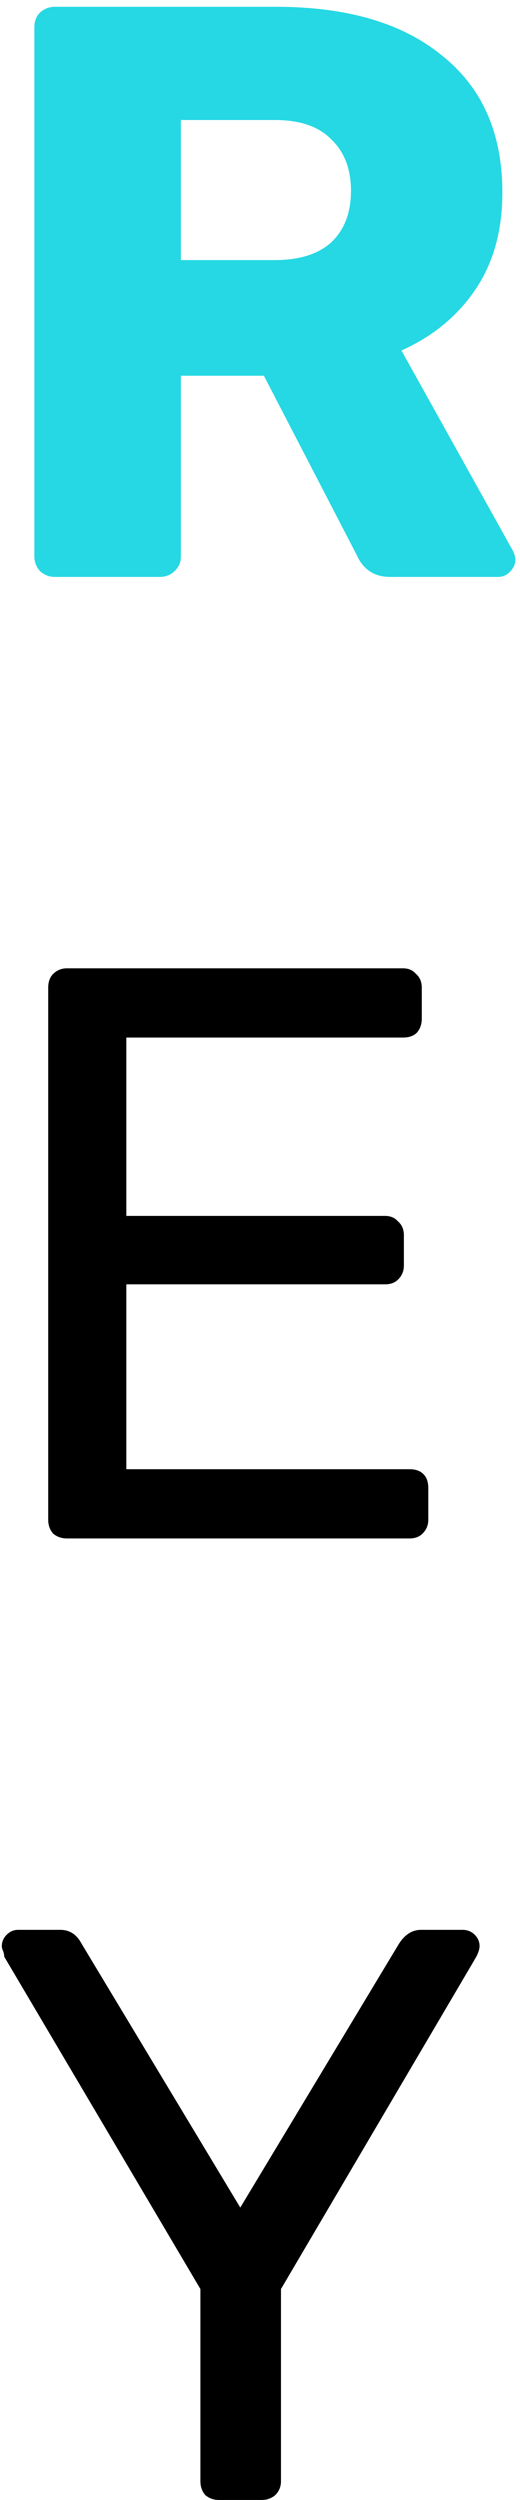 <svg width="46" height="221" viewBox="0 0 46 221" fill="none" xmlns="http://www.w3.org/2000/svg">
<path d="M4.84 51C4.36 51 3.928 50.832 3.544 50.496C3.208 50.112 3.04 49.68 3.04 49.2V2.4C3.04 1.872 3.208 1.44 3.544 1.104C3.928 0.768 4.36 0.6 4.84 0.6H24.424C30.712 0.6 35.608 2.04 39.112 4.92C42.664 7.752 44.44 11.784 44.44 17.016C44.44 20.376 43.648 23.232 42.064 25.584C40.48 27.936 38.296 29.736 35.512 30.984L45.376 48.696C45.52 48.984 45.592 49.248 45.592 49.488C45.592 49.872 45.424 50.232 45.088 50.568C44.8 50.856 44.464 51 44.08 51H34.504C33.112 51 32.128 50.352 31.552 49.056L23.344 33.216H16V49.2C16 49.728 15.808 50.16 15.424 50.496C15.088 50.832 14.656 51 14.128 51H4.84ZM24.28 22.992C26.488 22.992 28.168 22.464 29.32 21.408C30.472 20.304 31.048 18.792 31.048 16.872C31.048 14.952 30.472 13.44 29.32 12.336C28.216 11.184 26.536 10.608 24.28 10.608H16V22.992H24.28Z" fill="#25D8E3"/>
<path d="M5.92 136C5.44 136 5.032 135.856 4.696 135.568C4.408 135.232 4.264 134.824 4.264 134.344V87.328C4.264 86.8 4.408 86.392 4.696 86.104C5.032 85.768 5.44 85.6 5.92 85.6H35.656C36.136 85.6 36.52 85.768 36.808 86.104C37.144 86.392 37.312 86.8 37.312 87.328V90.064C37.312 90.544 37.168 90.952 36.88 91.288C36.592 91.576 36.184 91.72 35.656 91.72H11.176V107.488H34.072C34.552 107.488 34.936 107.656 35.224 107.992C35.56 108.28 35.728 108.688 35.728 109.216V111.88C35.728 112.36 35.56 112.768 35.224 113.104C34.936 113.392 34.552 113.536 34.072 113.536H11.176V129.88H36.232C36.76 129.88 37.168 130.024 37.456 130.312C37.744 130.6 37.888 131.008 37.888 131.536V134.344C37.888 134.824 37.72 135.232 37.384 135.568C37.096 135.856 36.712 136 36.232 136H5.92ZM19.384 221C18.904 221 18.496 220.856 18.16 220.568C17.872 220.232 17.728 219.824 17.728 219.344V202.352L0.376 172.976C0.376 172.88 0.352 172.736 0.304 172.544C0.208 172.352 0.16 172.184 0.16 172.04C0.16 171.656 0.304 171.32 0.592 171.032C0.88 170.744 1.216 170.6 1.6 170.6H5.344C6.16 170.6 6.784 171.008 7.216 171.824L21.256 195.152L35.296 171.824C35.824 171.008 36.472 170.6 37.24 170.6H40.912C41.344 170.6 41.704 170.744 41.992 171.032C42.28 171.32 42.424 171.656 42.424 172.04C42.424 172.28 42.328 172.592 42.136 172.976L24.856 202.352V219.344C24.856 219.824 24.688 220.232 24.352 220.568C24.016 220.856 23.608 221 23.128 221H19.384Z" fill="black"/>
</svg>
